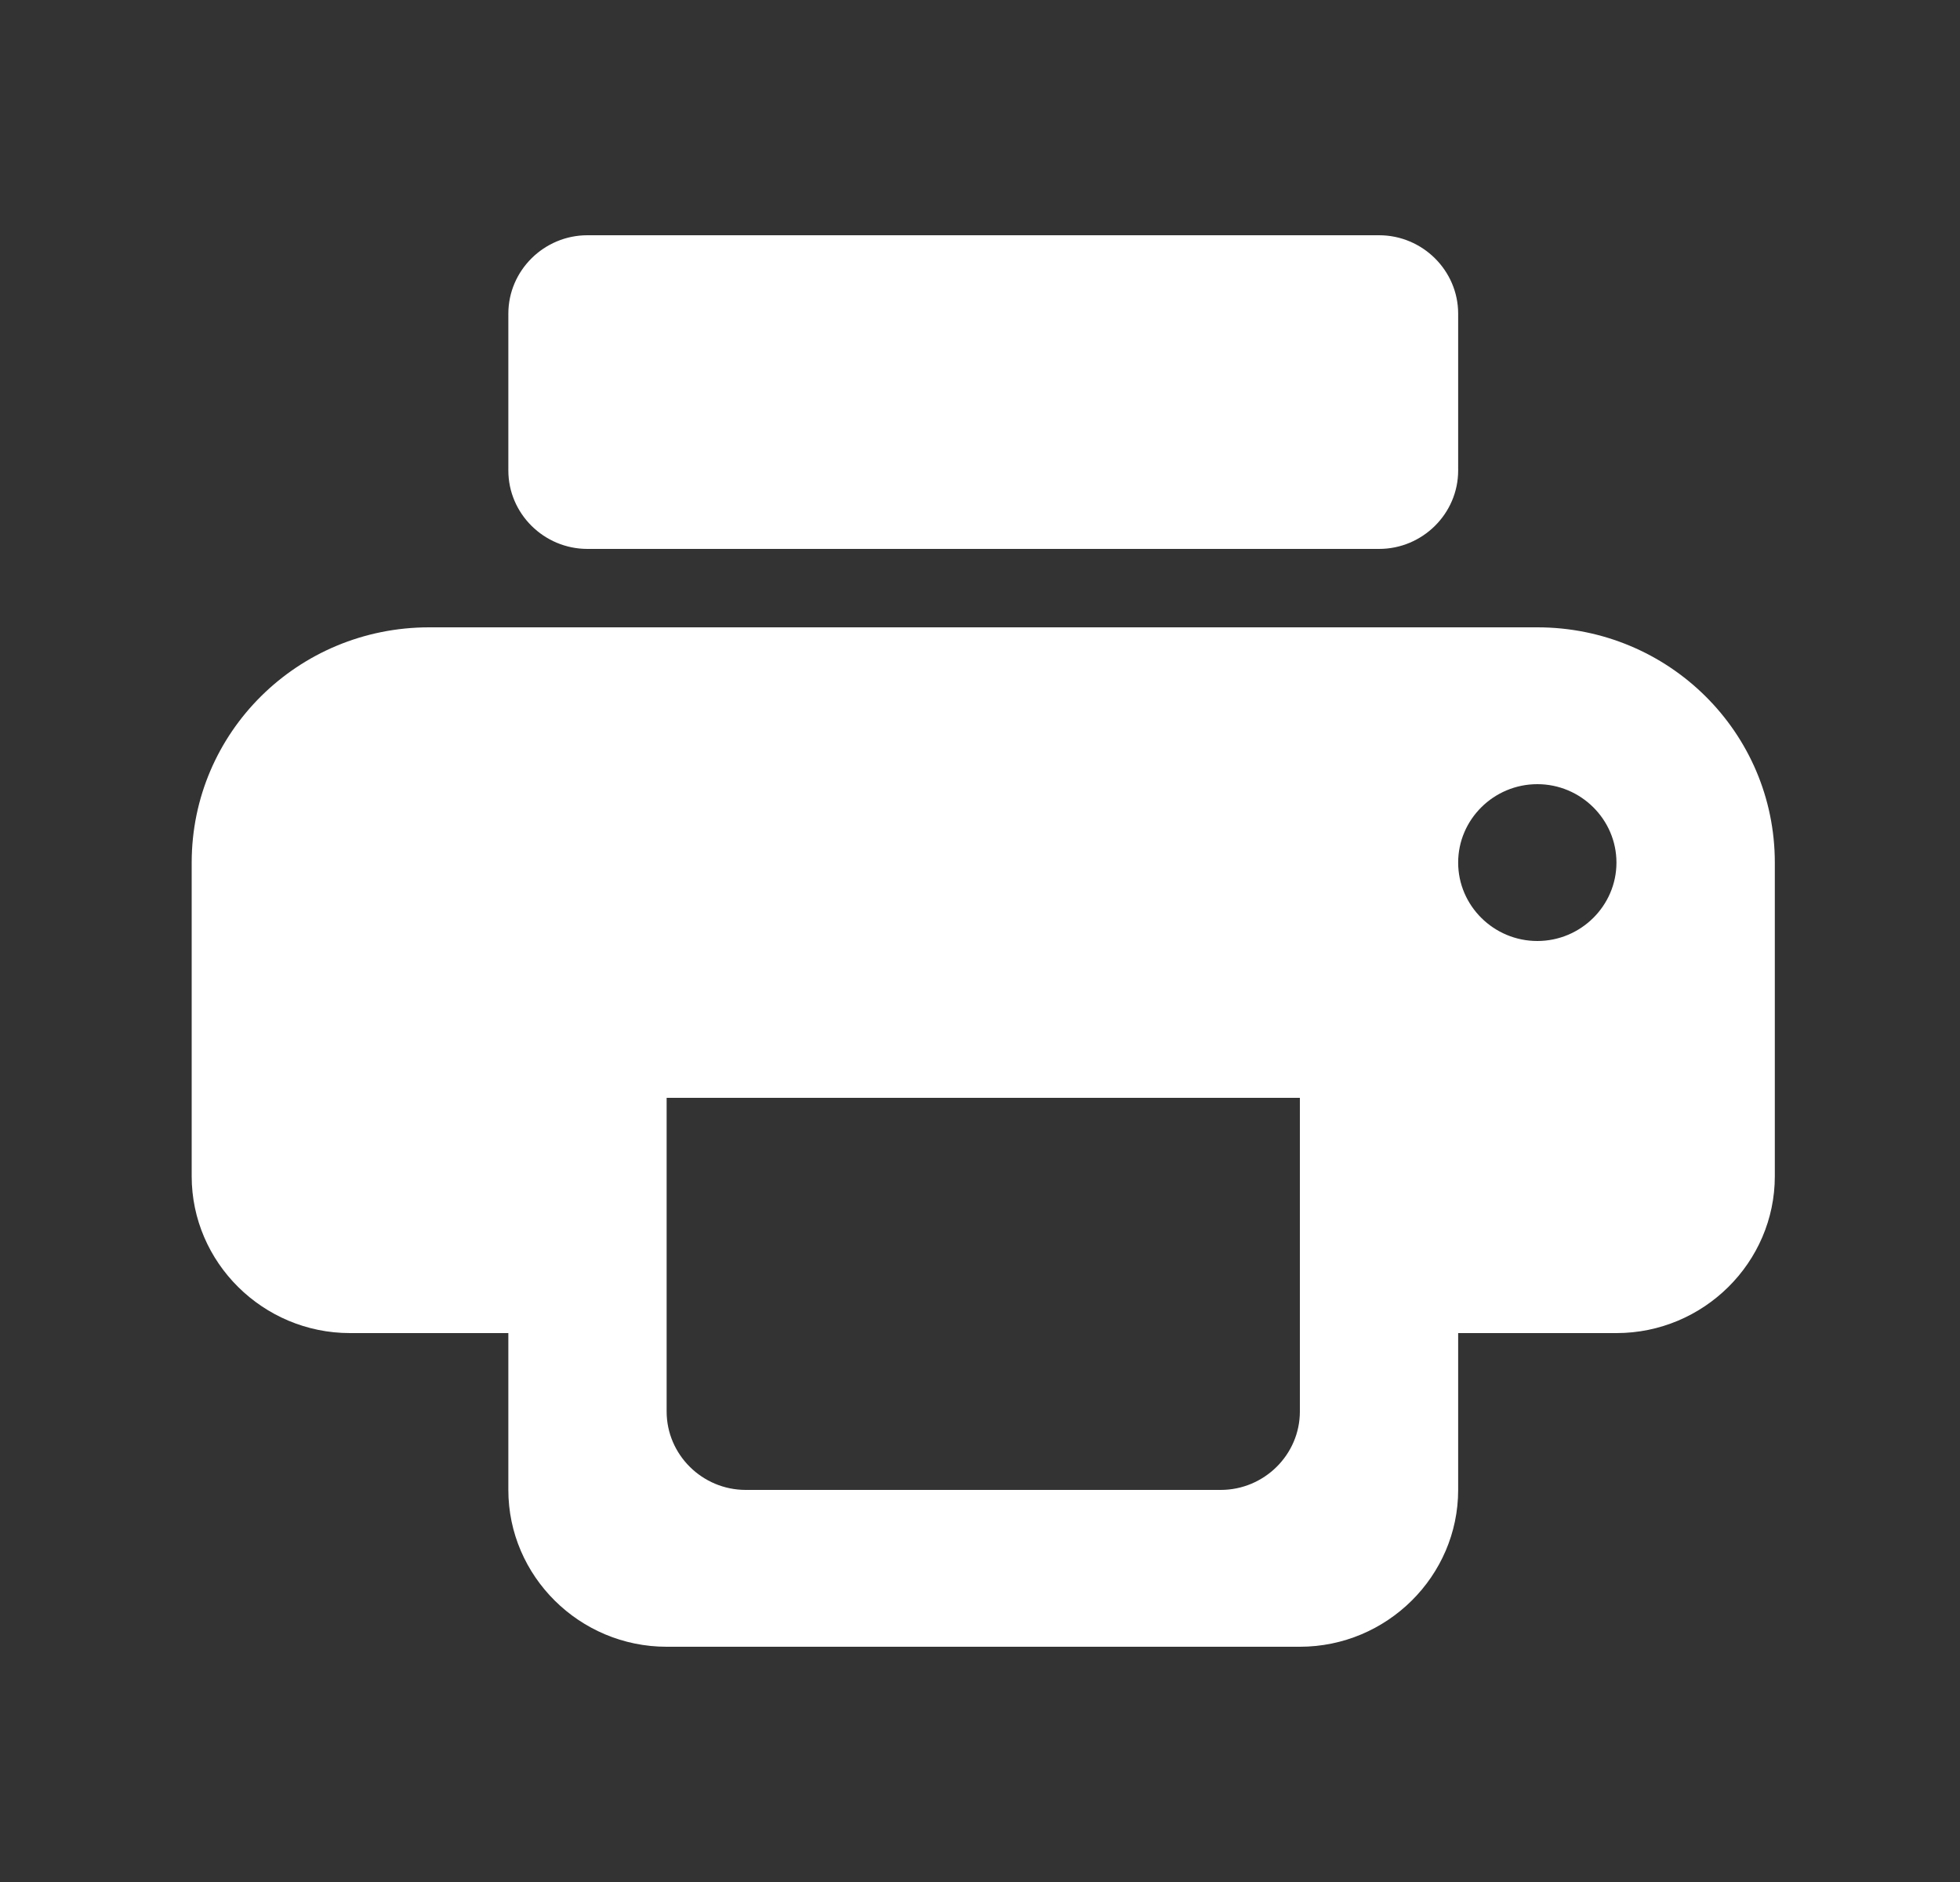 <svg width="25" height="24" viewBox="0 0 25 24" fill="none" xmlns="http://www.w3.org/2000/svg">
<rect x="0" y="0" width="25" height="24" fill="#333333" stroke="none"/>
<path fill-rule="evenodd" clip-rule="evenodd" d="M7.493 3H17.59C18.145 3 18.599 3.45 18.599 4V6C18.599 6.55 18.145 7 17.59 7H7.493C6.938 7 6.484 6.55 6.484 6V4C6.484 3.45 6.938 3 7.493 3ZM5.474 8H19.609C21.285 8 22.638 9.34 22.638 11V15C22.638 16.1 21.729 17 20.618 17H18.599V19C18.599 20.1 17.69 21 16.58 21H8.503C7.392 21 6.484 20.1 6.484 19V17H4.464C3.354 17 2.445 16.1 2.445 15V11C2.445 9.34 3.798 8 5.474 8ZM9.512 19H15.57C16.125 19 16.58 18.55 16.58 18V14H8.503V18C8.503 18.55 8.957 19 9.512 19ZM19.609 12C19.053 12 18.599 11.55 18.599 11C18.599 10.45 19.053 10 19.609 10C20.164 10 20.618 10.45 20.618 11C20.618 11.55 20.164 12 19.609 12Z" fill="white"/>
</svg>
